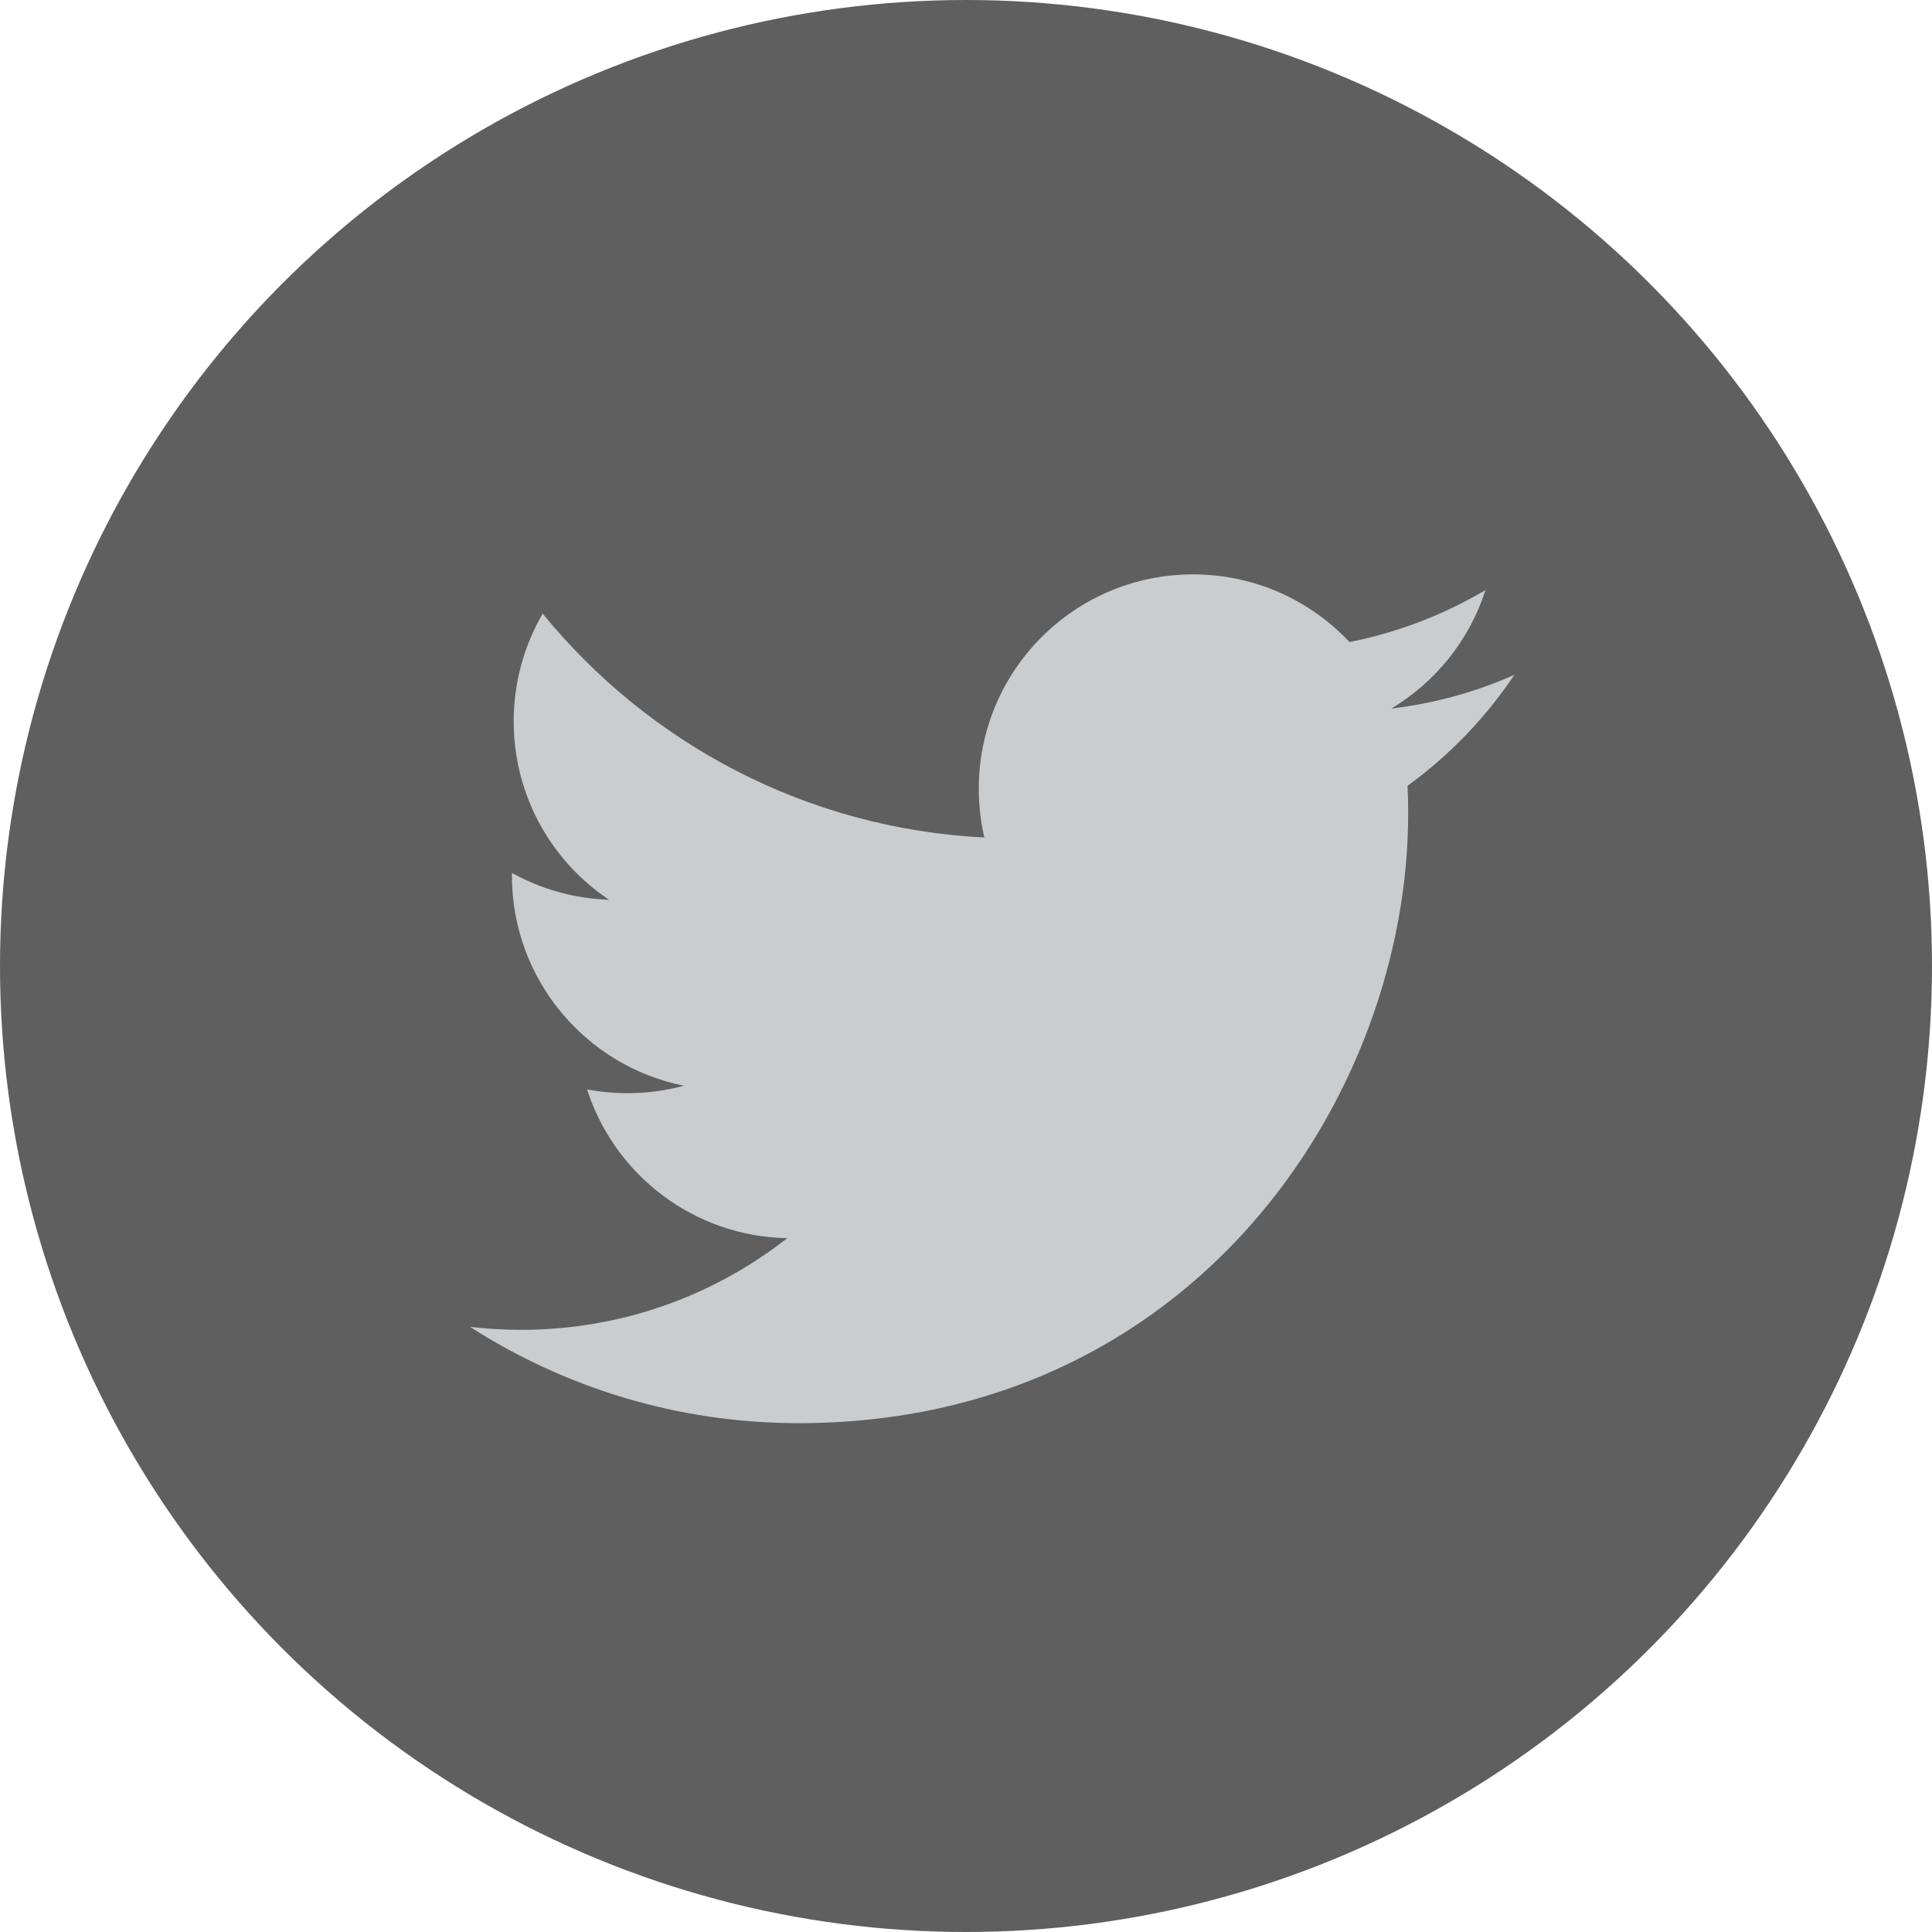 <svg width="37" height="37" viewBox="0 0 37 37" fill="none" xmlns="http://www.w3.org/2000/svg">
<circle cx="18.5" cy="18.5" r="18.5" fill="#5F5F5F"/>
<path d="M29.002 12.924C28.266 13.251 27.475 13.471 26.645 13.57C27.492 13.063 28.142 12.258 28.449 11.3C27.656 11.77 26.778 12.111 25.844 12.296C25.095 11.498 24.029 11 22.849 11C20.583 11 18.745 12.837 18.745 15.104C18.745 15.426 18.781 15.739 18.851 16.039C15.441 15.868 12.417 14.234 10.393 11.752C10.04 12.359 9.838 13.063 9.838 13.815C9.838 15.239 10.562 16.495 11.663 17.231C10.99 17.21 10.358 17.025 9.804 16.718C9.804 16.736 9.804 16.752 9.804 16.769C9.804 18.758 11.219 20.416 13.097 20.793C12.753 20.886 12.39 20.936 12.015 20.936C11.751 20.936 11.494 20.911 11.243 20.863C11.766 22.493 13.281 23.68 15.077 23.712C13.673 24.813 11.904 25.468 9.98 25.468C9.649 25.468 9.323 25.449 9.002 25.411C10.818 26.575 12.975 27.255 15.293 27.255C22.841 27.255 26.968 21.002 26.968 15.58C26.968 15.401 26.965 15.225 26.956 15.049C27.755 14.47 28.451 13.746 29.002 12.924Z" fill="#CACDCF"/>
</svg>
